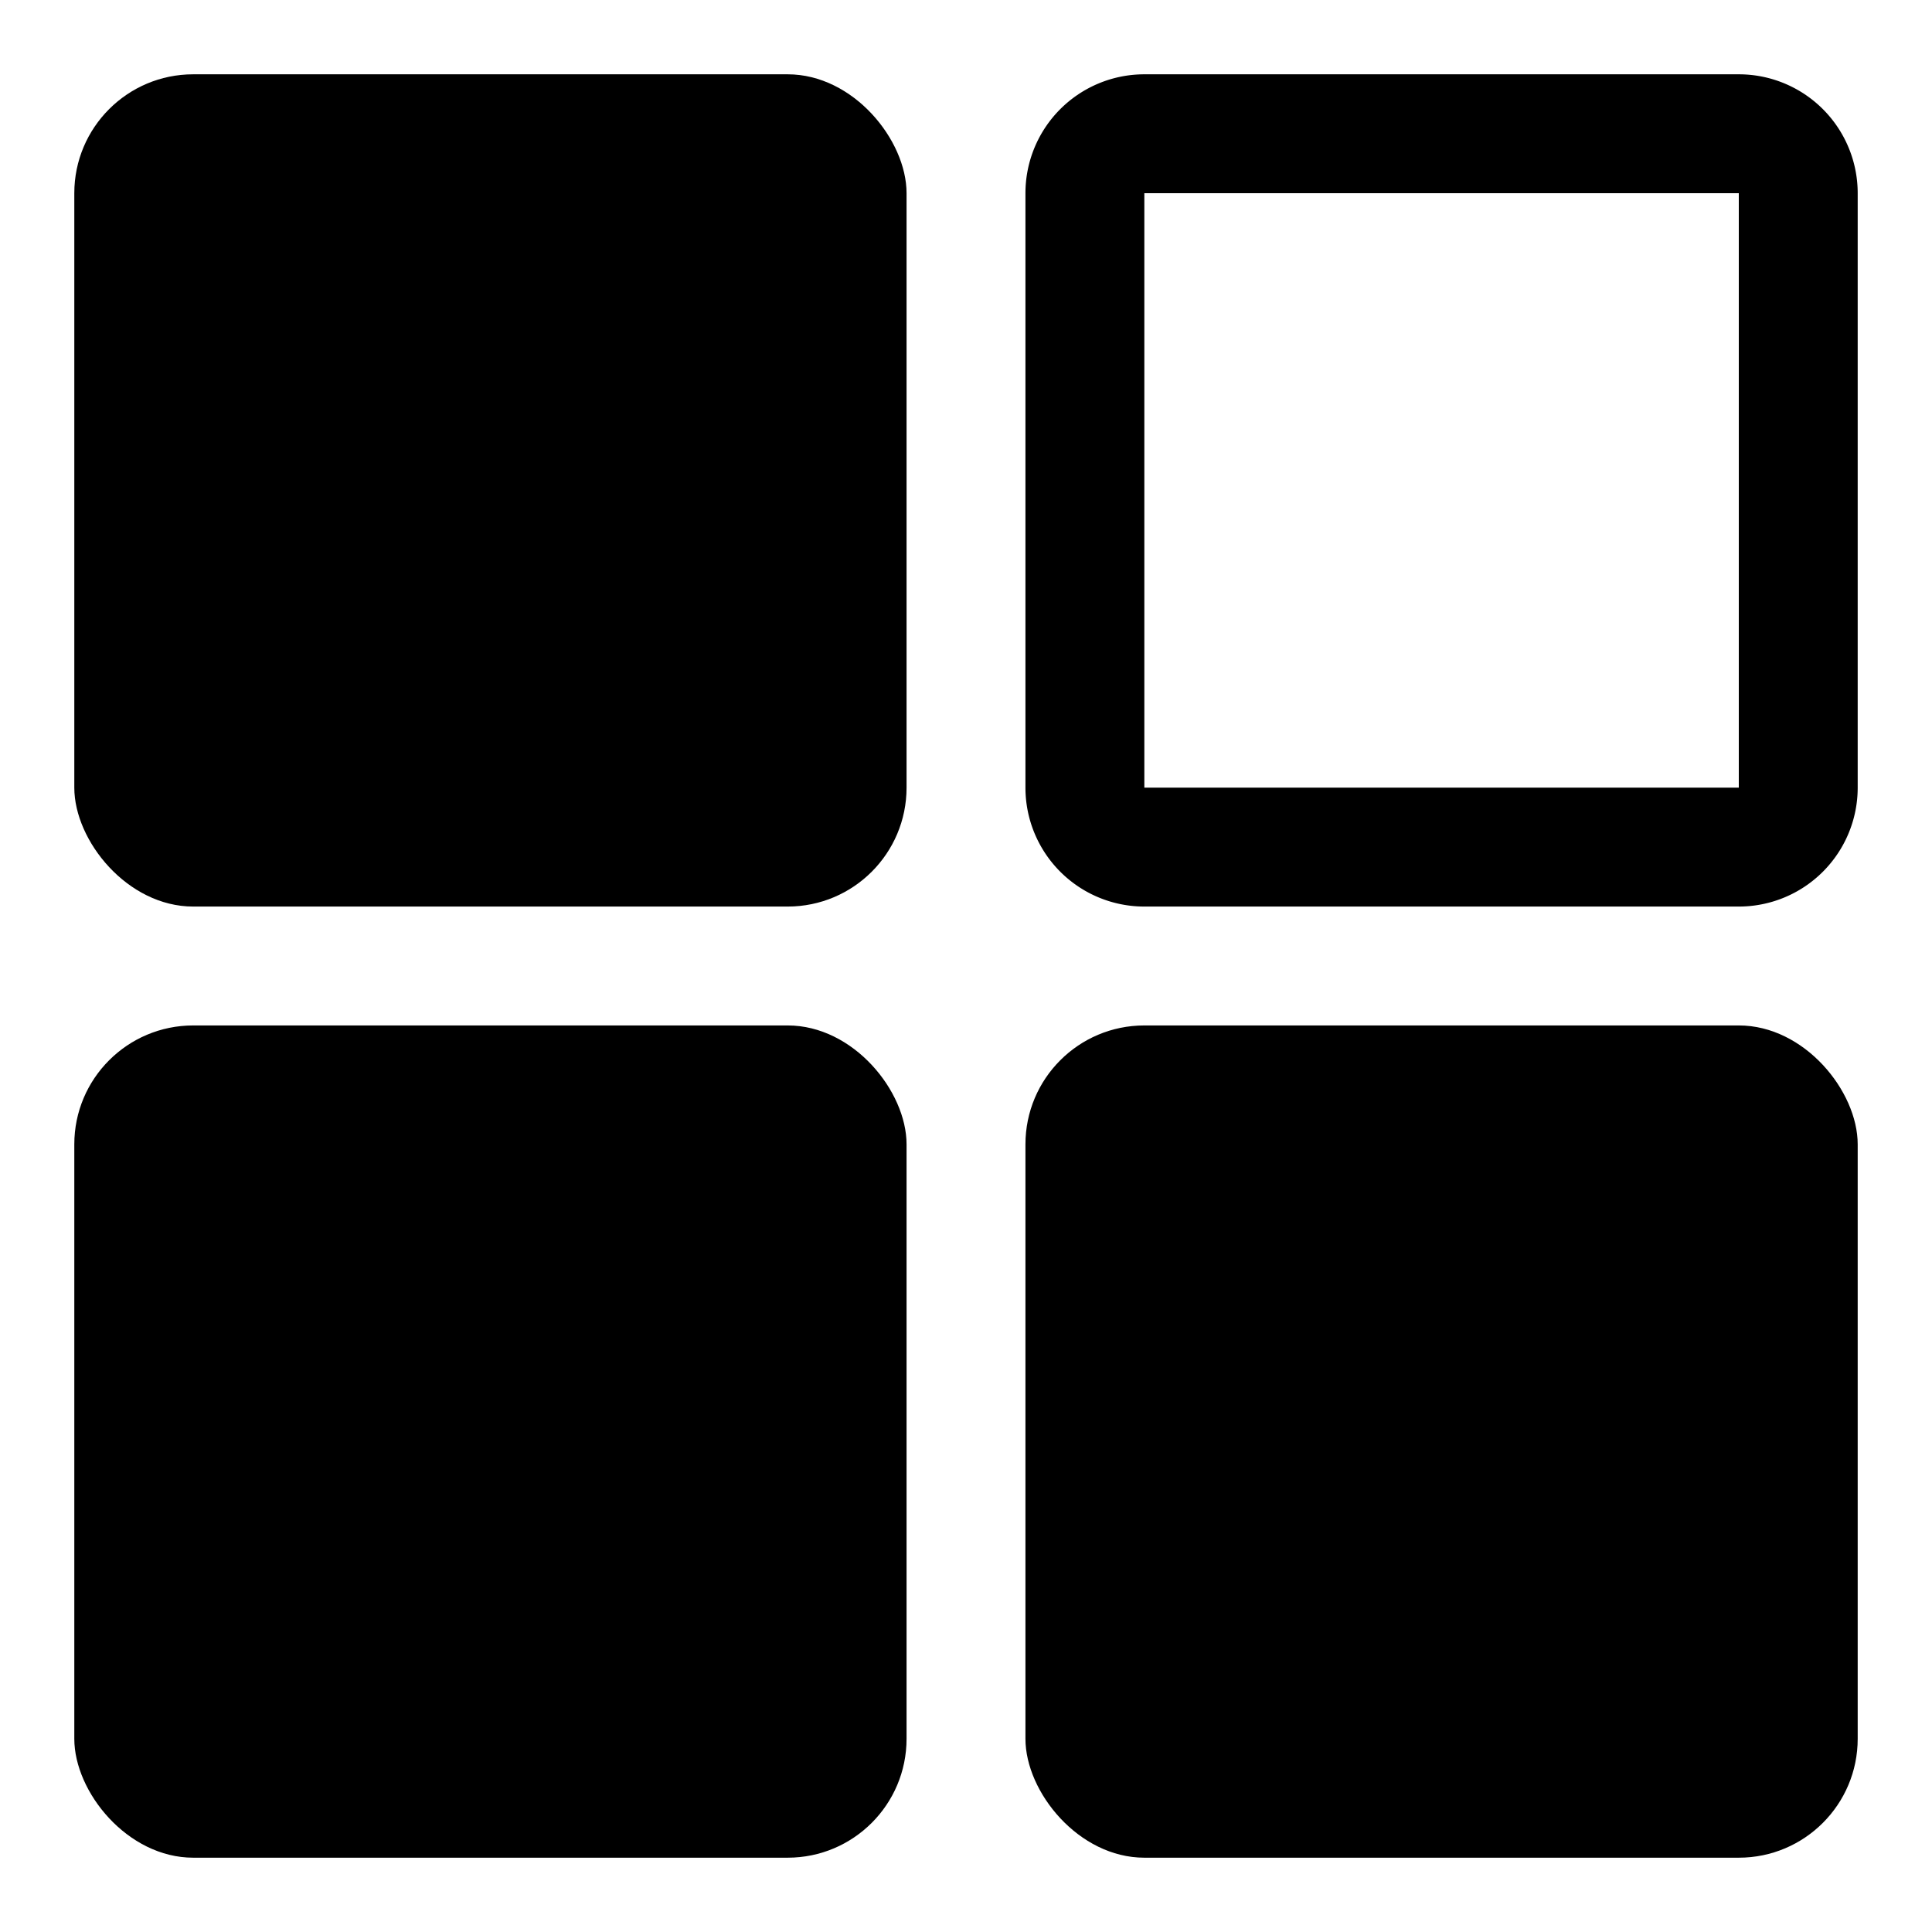 <svg id="图层_1" data-name="图层 1" xmlns="http://www.w3.org/2000/svg" viewBox="0 0 26 26"><defs><style></style></defs><title></title><rect class="cls-1" x="1" y="1" width="11.2" height="11.2" rx="1.6" ry="1.6"/><path class="cls-1" d="M23.4,1h-8a1.6,1.6,0,0,0-1.6,1.6v8a1.6,1.6,0,0,0,1.6,1.6h8A1.6,1.6,0,0,0,25,10.6v-8A1.6,1.6,0,0,0,23.4,1Zm0,9.6h-8v-8h8Z"/><rect class="cls-1" x="1" y="13.8" width="11.2" height="11.2" rx="1.6" ry="1.6"/><rect class="cls-1" x="13.8" y="13.8" width="11.2" height="11.2" rx="1.6" ry="1.6"/></svg>
